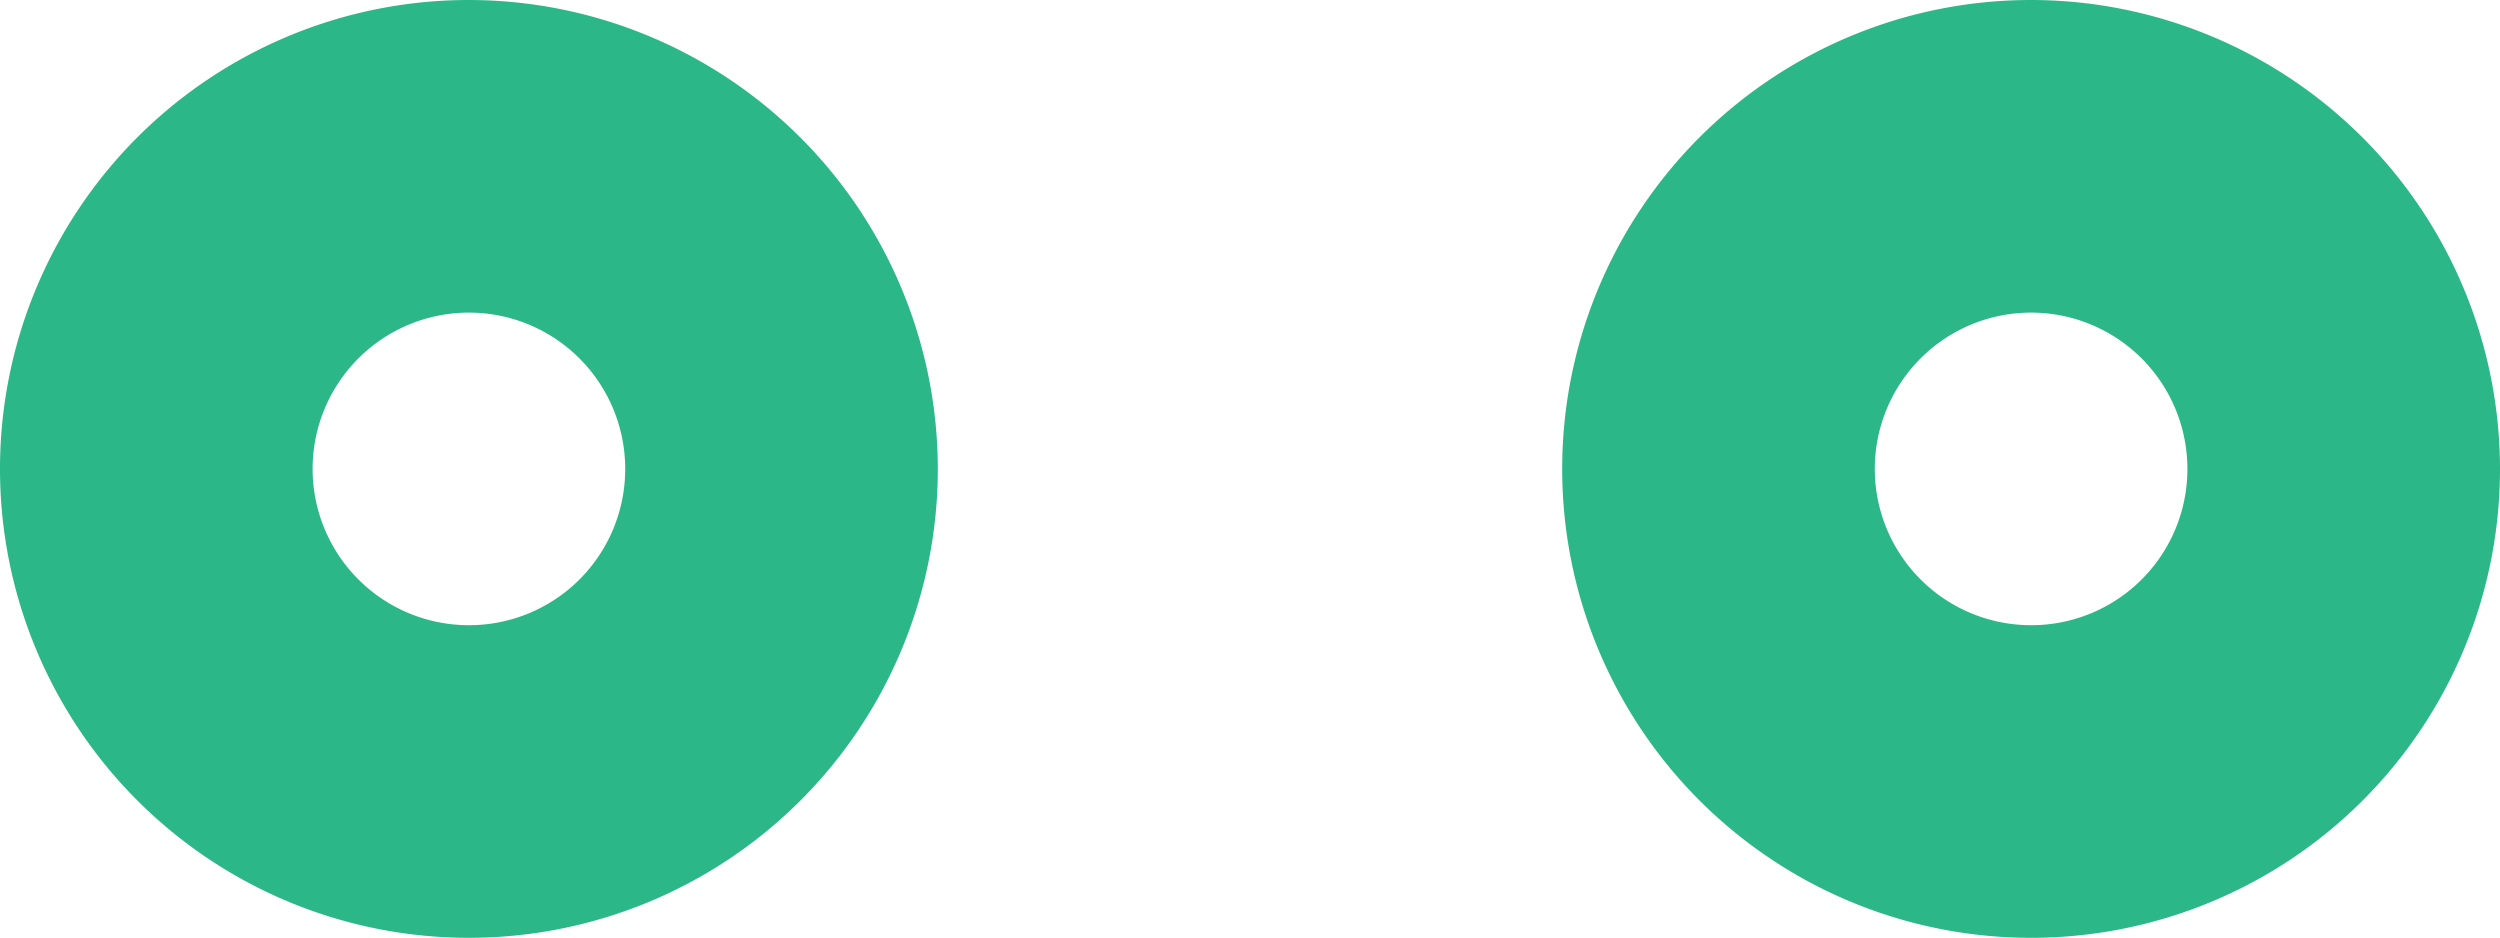 <svg xmlns="http://www.w3.org/2000/svg" width="30.07" height="11.28" viewBox="0 0 30.07 11.28">
  <g id="Group_2077" data-name="Group 2077" transform="translate(-597.31 -454.71)">
    <path id="Shape" d="M5563.95,454.71a5.64,5.64,0,1,0,5.64,5.64A5.646,5.646,0,0,0,5563.95,454.71Zm0,7.52a1.88,1.88,0,1,1,1.88-1.88A1.878,1.878,0,0,1,5563.95,462.23Z" transform="translate(-4961)" fill="#2bb788"/>
    <path id="Shape-2" data-name="Shape" d="M5582.74,454.71a5.64,5.64,0,1,0,5.64,5.64A5.646,5.646,0,0,0,5582.74,454.71Zm0,7.52a1.88,1.88,0,1,1,1.88-1.88A1.878,1.878,0,0,1,5582.74,462.23Z" transform="translate(-4961)" fill="#2bb788"/>
  </g>
</svg>
